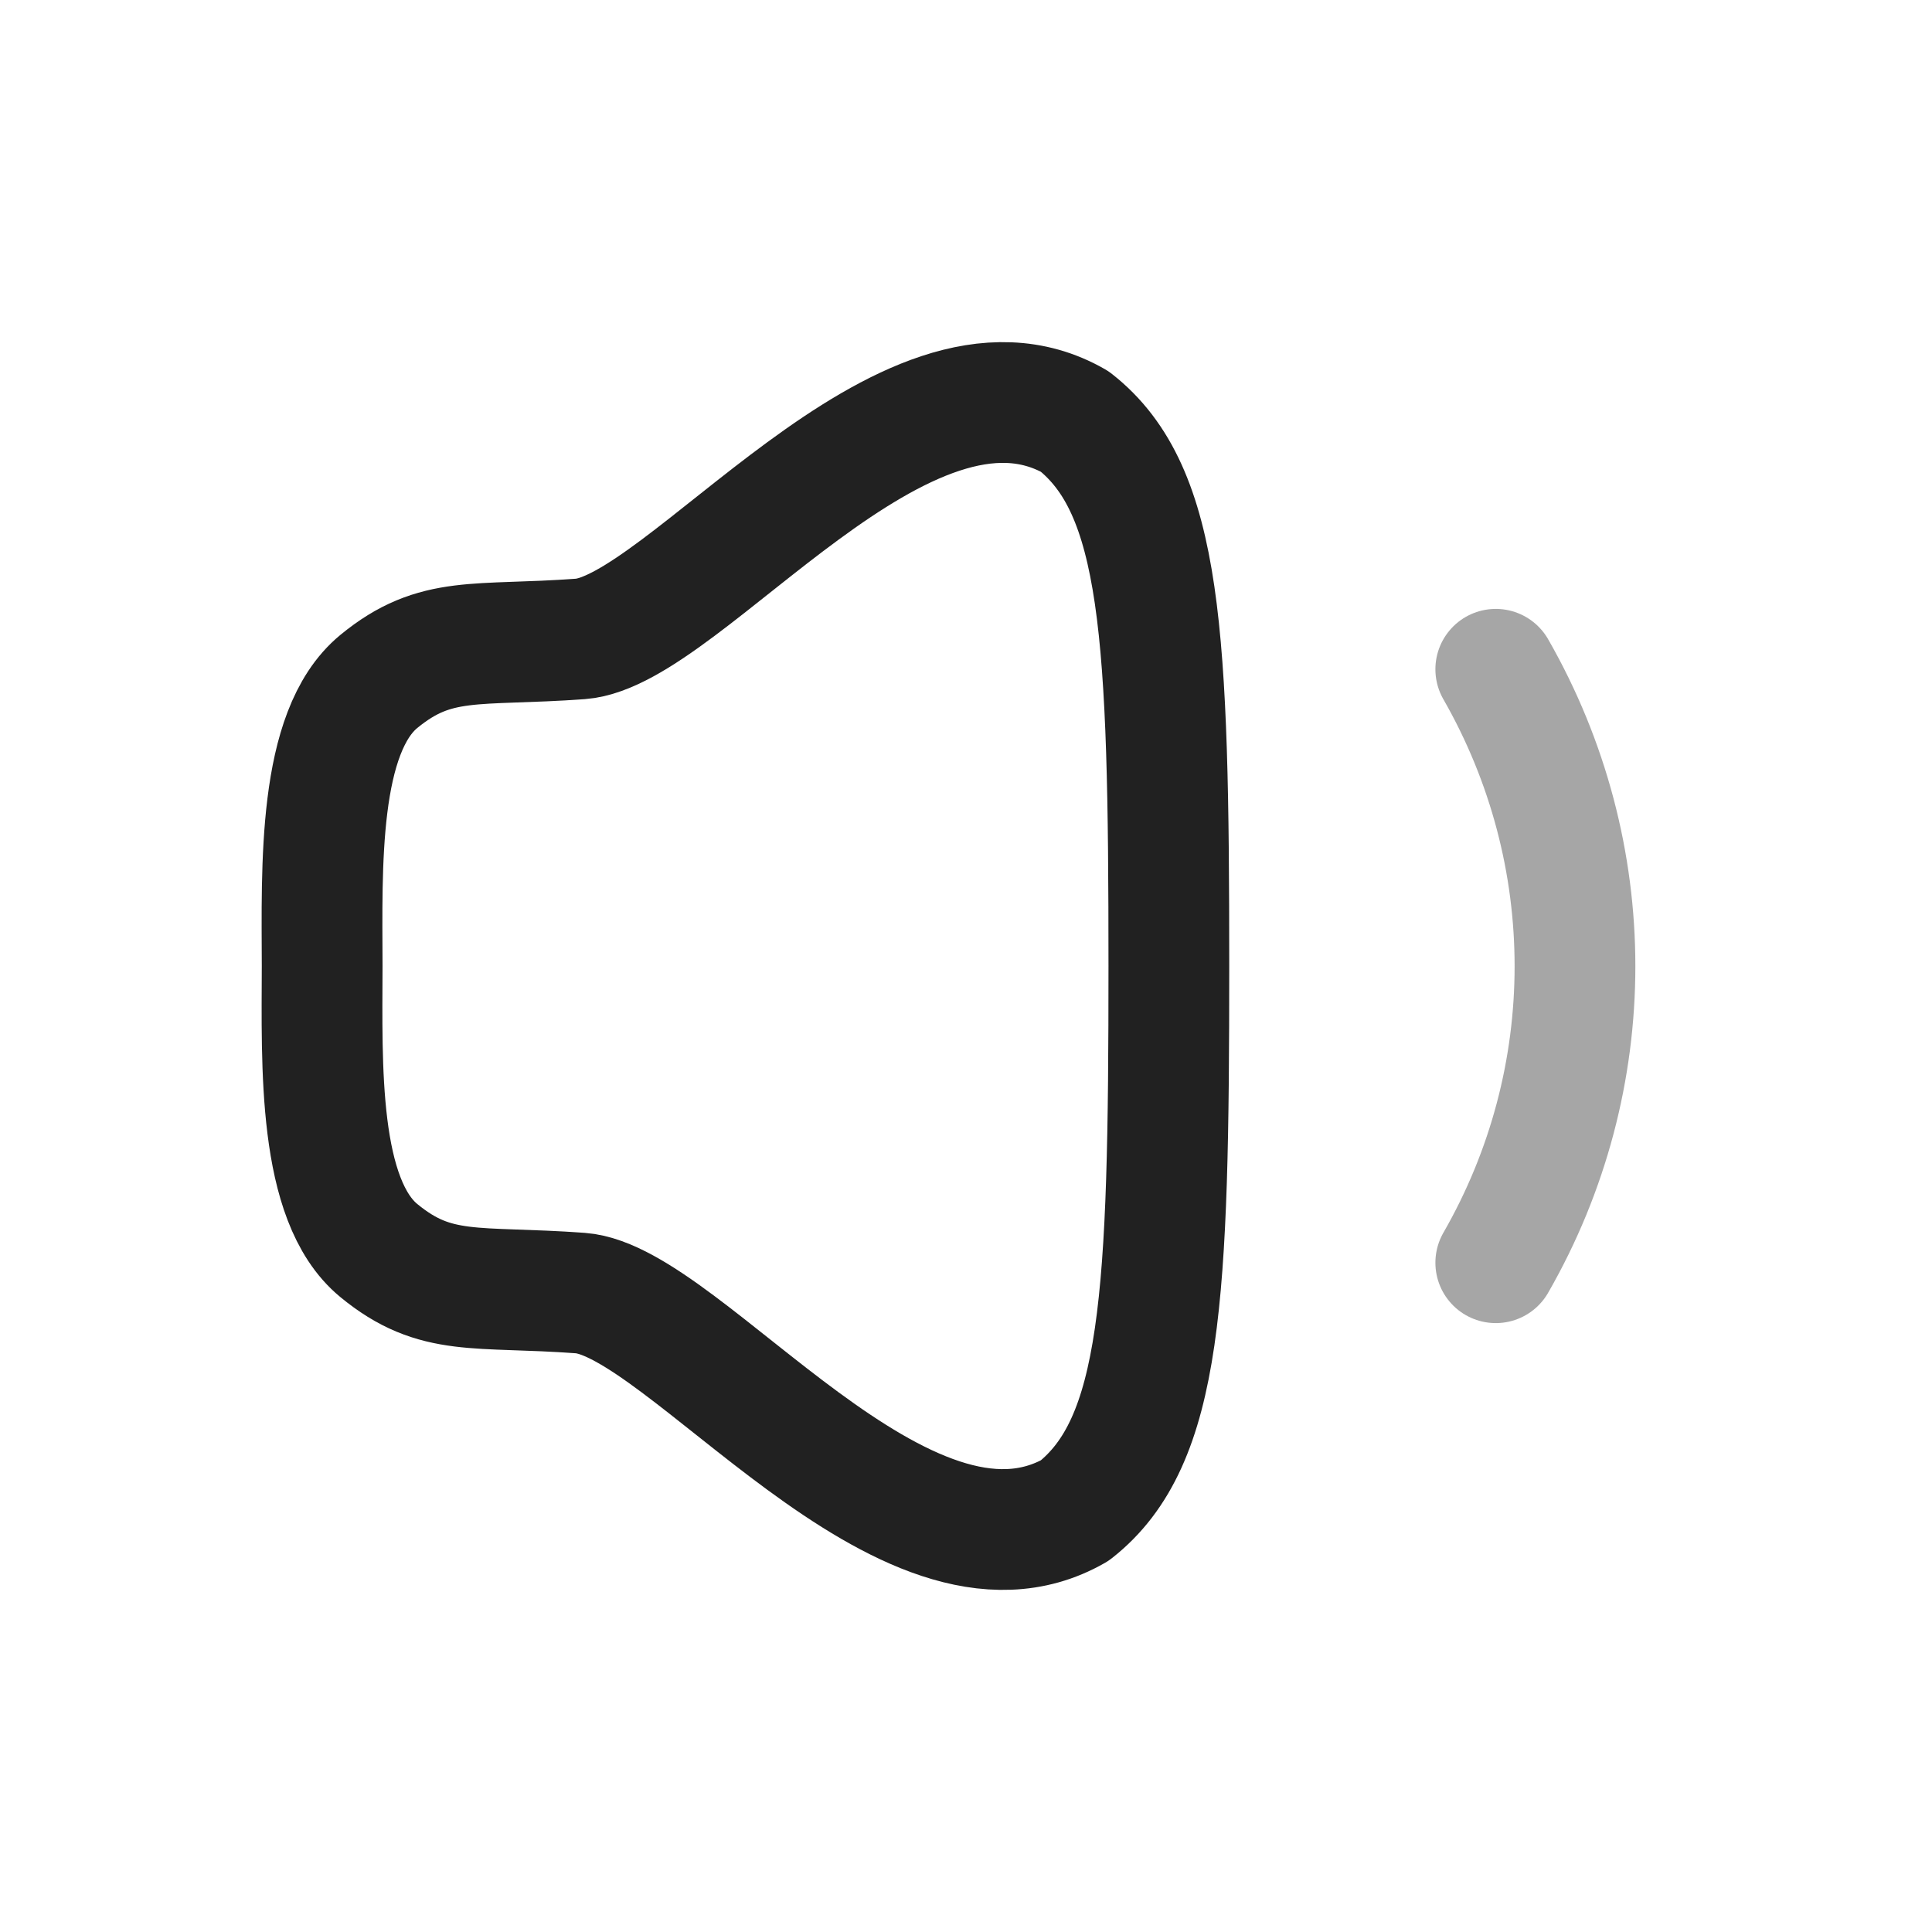 <svg width="24" height="24" viewBox="0 0 24 24" fill="none" xmlns="http://www.w3.org/2000/svg">
    <g id="Iconly/Two-tone/Volume Down">
        <g id="Volume Down">
            <path id="Stroke 1" fill-rule="evenodd" clip-rule="evenodd" d="M4.002 12C3.999 13.23 3.944 14.907 4.705 15.534C5.415 16.119 5.914 15.968 7.209 16.063C8.506 16.159 11.242 19.97 13.351 18.765C14.439 17.909 14.52 16.115 14.52 12C14.52 7.885 14.439 6.091 13.351 5.236C11.242 4.029 8.506 7.841 7.209 7.937C5.914 8.032 5.415 7.882 4.705 8.466C3.944 9.093 3.999 10.771 4.002 12Z" stroke="#212121" stroke-width="1.5" stroke-linecap="round" stroke-linejoin="round"/>
            <path id="Stroke 5" opacity="0.4" d="M18.581 8.314C19.893 10.605 19.893 13.403 18.581 15.686" stroke="#212121" stroke-width="1.5" stroke-linecap="round" stroke-linejoin="round"/>
        </g>
    </g>
</svg>
